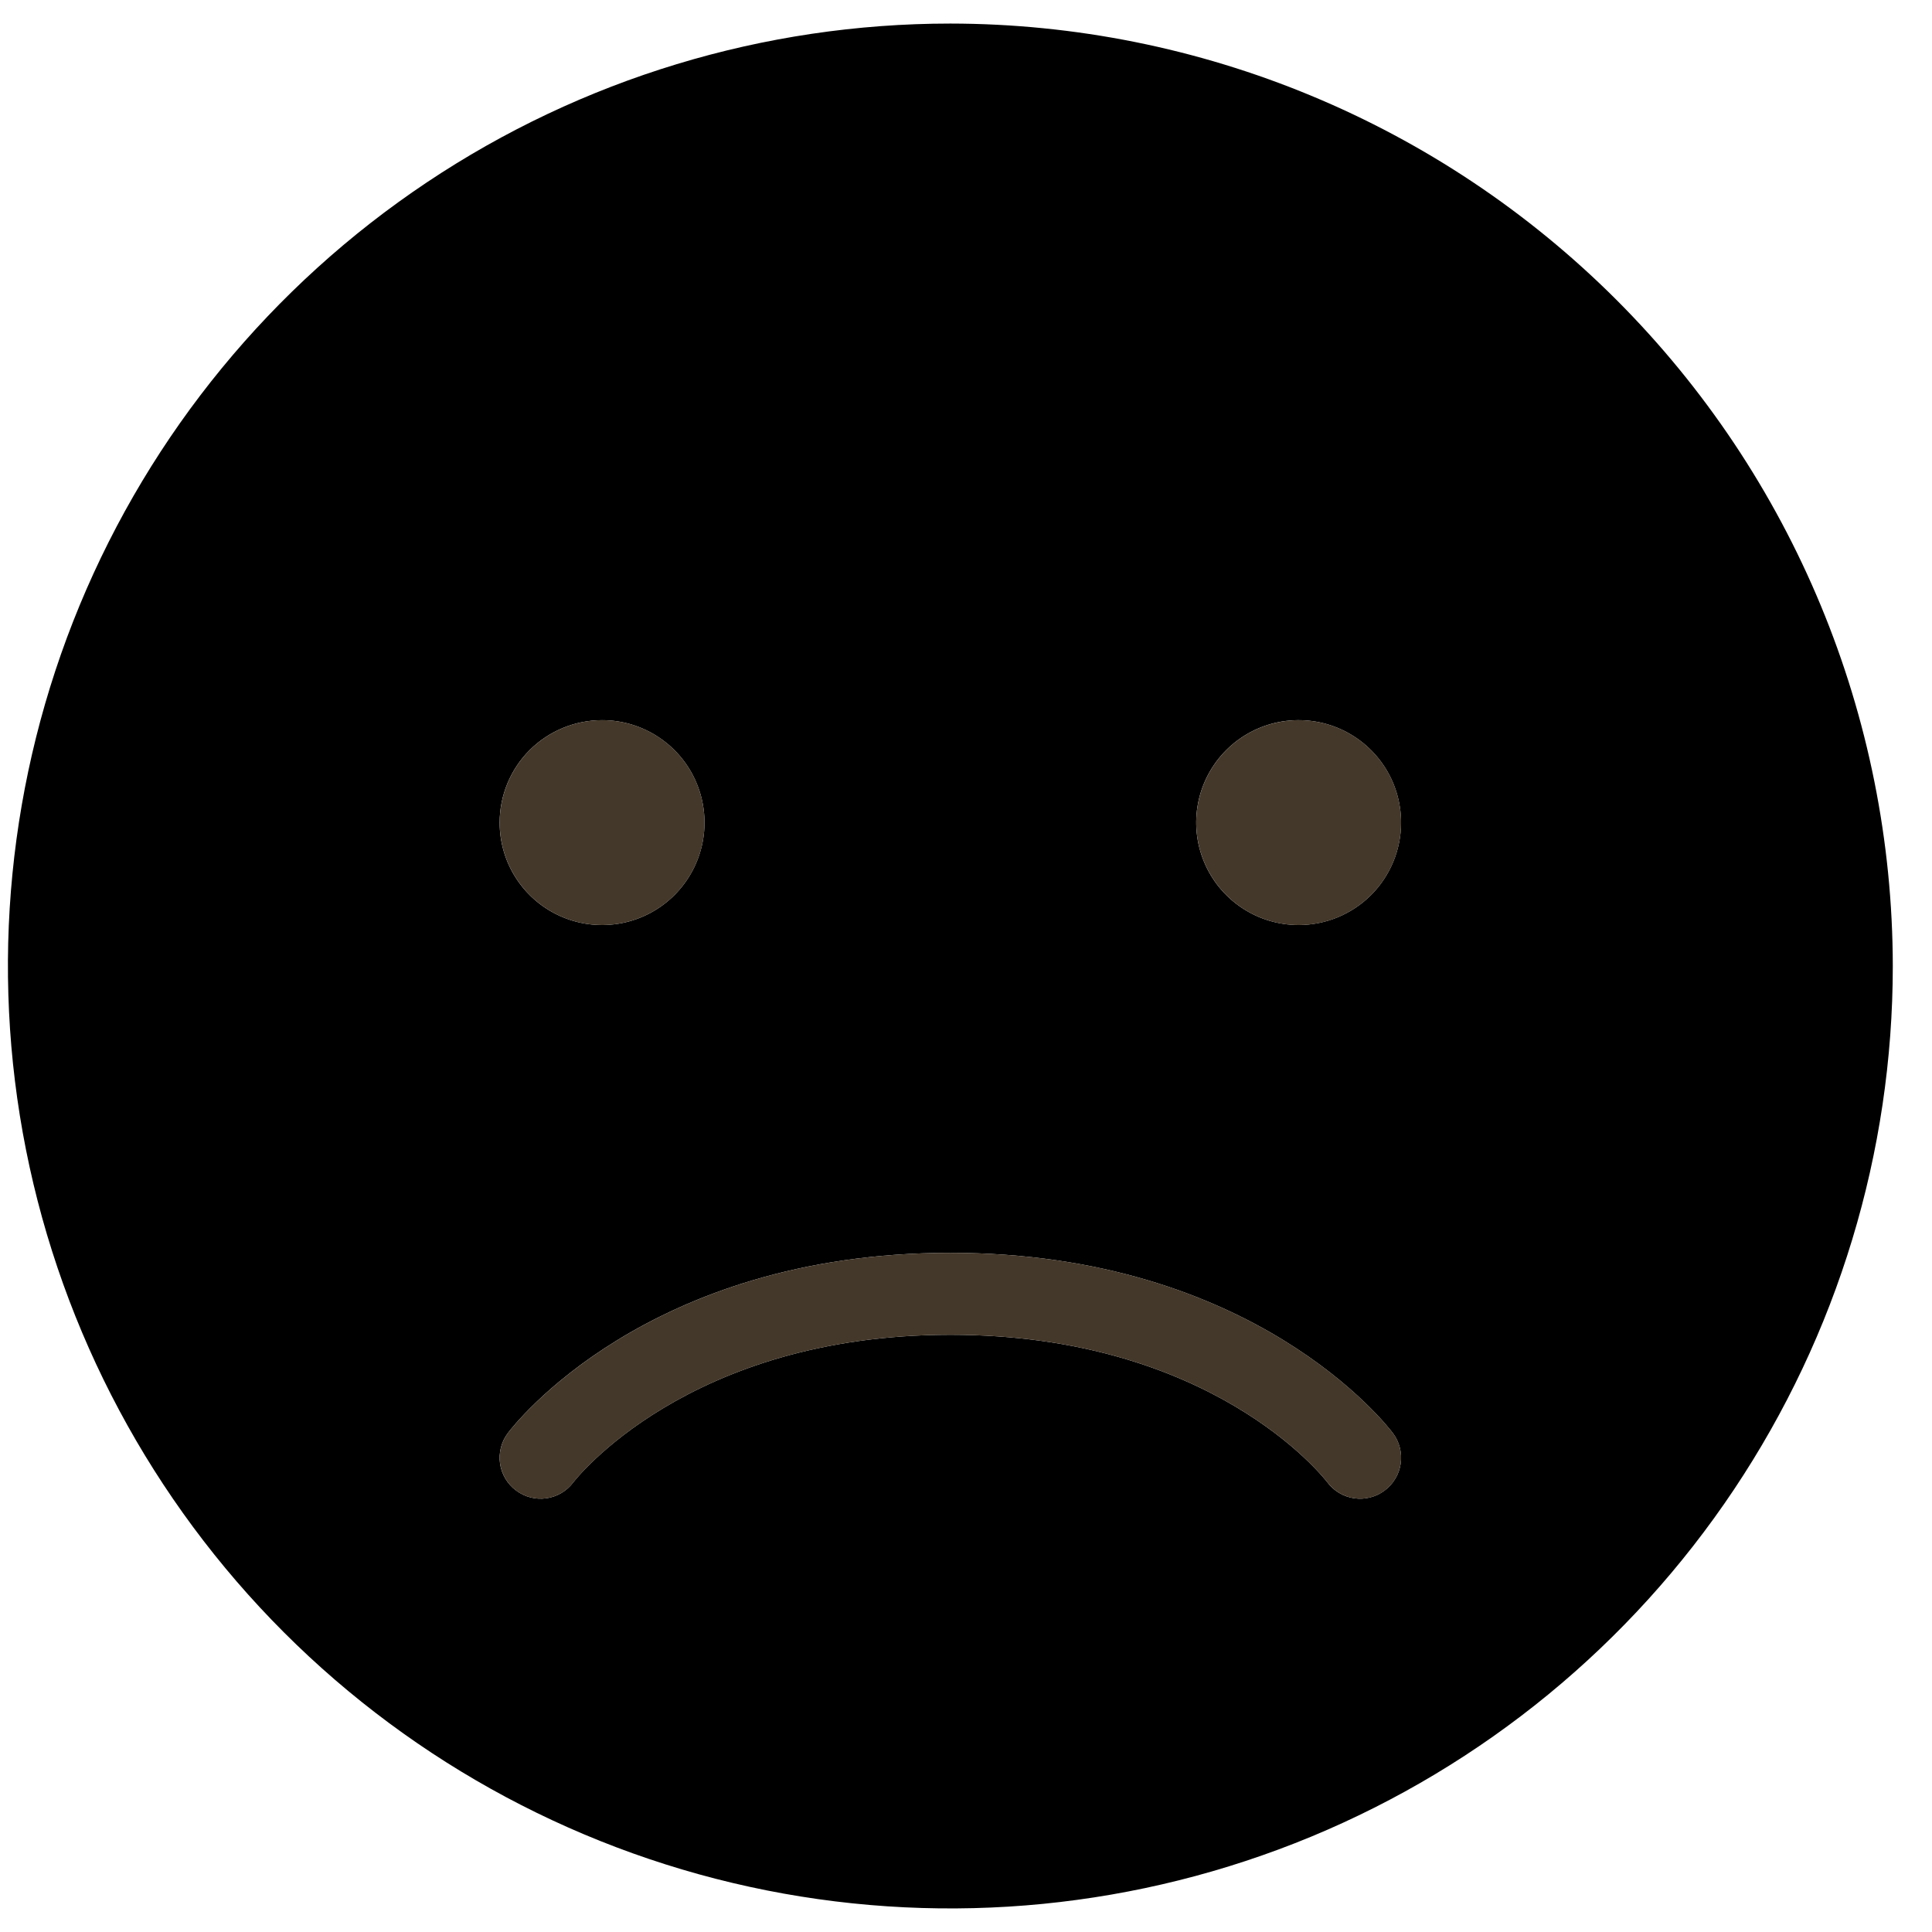 <svg xmlns="http://www.w3.org/2000/svg" width="41" height="41" viewBox="0 0 41 41"><path d="M20.168 0.5C16.212 0.5 12.346 1.673 9.057 3.871C5.768 6.068 3.204 9.192 1.69 12.846C0.177 16.501 -0.219 20.522 0.552 24.402C1.324 28.281 3.229 31.845 6.026 34.642C8.823 37.439 12.386 39.344 16.266 40.116C20.146 40.887 24.167 40.491 27.822 38.978C31.476 37.464 34.6 34.9 36.797 31.611C38.995 28.322 40.168 24.456 40.168 20.5C40.162 15.197 38.053 10.114 34.304 6.364C30.554 2.615 25.471 0.506 20.168 0.5ZM12.777 15.283C13.207 15.283 13.627 15.41 13.984 15.649C14.342 15.888 14.621 16.227 14.785 16.625C14.95 17.022 14.993 17.459 14.909 17.881C14.825 18.302 14.618 18.69 14.314 18.994C14.01 19.298 13.623 19.505 13.201 19.589C12.779 19.672 12.342 19.63 11.945 19.465C11.547 19.3 11.208 19.022 10.969 18.664C10.73 18.307 10.603 17.887 10.603 17.456C10.603 16.88 10.832 16.327 11.239 15.919C11.647 15.512 12.2 15.283 12.777 15.283ZM29.385 31.63C29.294 31.699 29.19 31.749 29.079 31.777C28.969 31.806 28.854 31.812 28.741 31.796C28.628 31.78 28.519 31.742 28.42 31.683C28.322 31.625 28.236 31.548 28.168 31.456C28.072 31.332 25.703 28.326 20.168 28.326C14.58 28.326 12.191 31.426 12.168 31.456C12.03 31.641 11.824 31.763 11.595 31.796C11.367 31.828 11.135 31.769 10.951 31.63C10.766 31.492 10.644 31.286 10.611 31.058C10.579 30.829 10.638 30.598 10.777 30.413C10.894 30.256 13.72 26.587 20.168 26.587C26.616 26.587 29.442 30.257 29.559 30.413C29.628 30.504 29.678 30.608 29.706 30.719C29.735 30.83 29.741 30.945 29.725 31.058C29.709 31.171 29.671 31.28 29.612 31.378C29.554 31.476 29.477 31.562 29.385 31.63ZM27.559 19.63C27.129 19.63 26.709 19.503 26.352 19.264C25.994 19.025 25.715 18.686 25.551 18.288C25.386 17.891 25.343 17.454 25.427 17.032C25.511 16.611 25.718 16.223 26.022 15.919C26.326 15.615 26.713 15.408 27.135 15.324C27.557 15.241 27.994 15.284 28.391 15.448C28.788 15.613 29.128 15.891 29.367 16.249C29.606 16.606 29.733 17.027 29.733 17.456C29.733 18.033 29.504 18.586 29.096 18.994C28.689 19.401 28.136 19.63 27.559 19.63Z"/><path d="M13.985 15.649C13.628 15.41 13.207 15.283 12.777 15.283C12.201 15.283 11.648 15.512 11.24 15.919C10.833 16.327 10.604 16.88 10.604 17.457C10.604 17.887 10.731 18.307 10.97 18.664C11.209 19.022 11.548 19.3 11.945 19.465C12.343 19.63 12.78 19.673 13.201 19.589C13.623 19.505 14.011 19.298 14.315 18.994C14.619 18.69 14.826 18.302 14.91 17.881C14.993 17.459 14.95 17.022 14.786 16.625C14.621 16.227 14.343 15.888 13.985 15.649Z" fill="#44382A"/><path d="M29.08 31.778C29.191 31.749 29.295 31.699 29.386 31.631C29.478 31.562 29.555 31.476 29.613 31.378C29.671 31.28 29.71 31.171 29.726 31.058C29.742 30.945 29.736 30.83 29.707 30.719C29.679 30.608 29.629 30.504 29.56 30.413C29.443 30.257 26.617 26.587 20.169 26.587C13.721 26.587 10.895 30.257 10.777 30.413C10.639 30.598 10.58 30.83 10.612 31.058C10.645 31.286 10.767 31.492 10.951 31.631C11.136 31.769 11.368 31.828 11.596 31.796C11.824 31.763 12.03 31.641 12.169 31.457C12.192 31.426 14.581 28.326 20.169 28.326C25.703 28.326 28.073 31.333 28.169 31.457C28.237 31.548 28.323 31.625 28.421 31.683C28.52 31.742 28.628 31.78 28.741 31.796C28.854 31.812 28.97 31.806 29.08 31.778Z" fill="#44382A"/><path d="M26.352 19.264C26.71 19.503 27.13 19.631 27.56 19.631C28.137 19.631 28.689 19.401 29.097 18.994C29.505 18.586 29.734 18.033 29.734 17.457C29.734 17.027 29.607 16.606 29.368 16.249C29.129 15.891 28.789 15.613 28.392 15.448C27.995 15.284 27.558 15.241 27.136 15.325C26.714 15.408 26.327 15.615 26.023 15.919C25.719 16.224 25.512 16.611 25.428 17.032C25.344 17.454 25.387 17.891 25.552 18.288C25.716 18.686 25.995 19.025 26.352 19.264Z" fill="#44382A"/></svg>